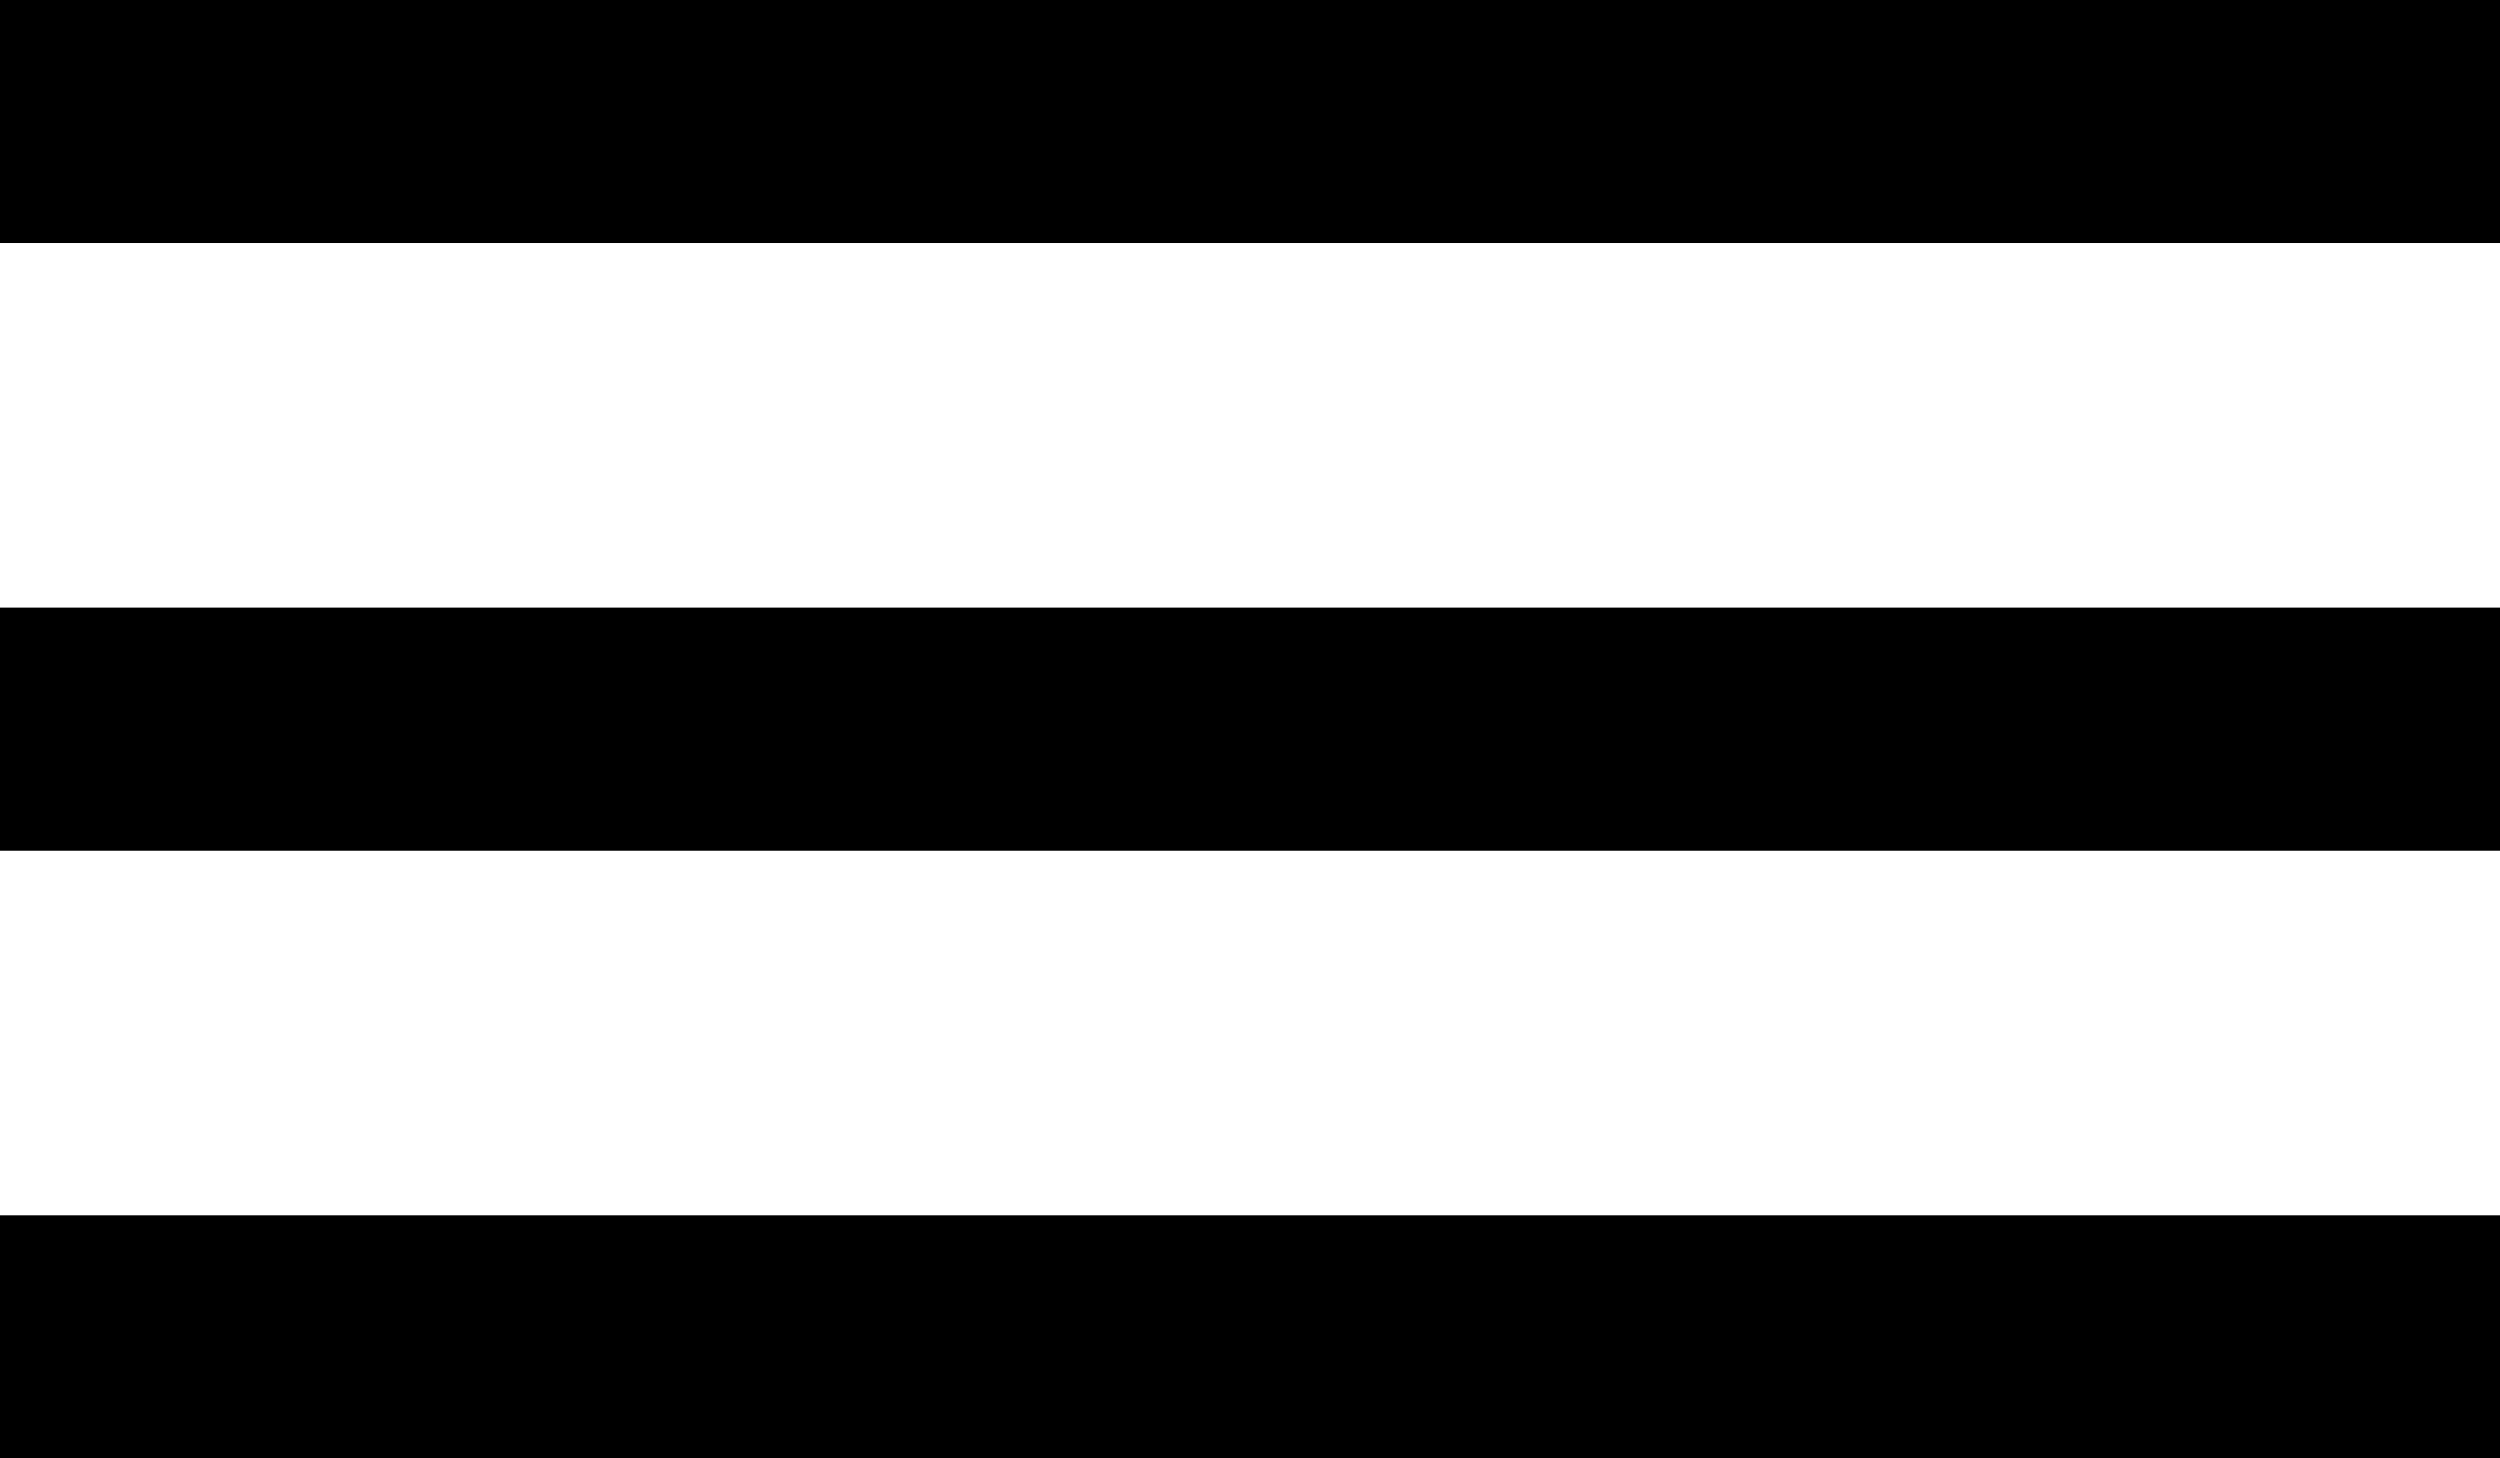 <svg width="24" height="14" viewBox="0 0 24 14" fill="none" xmlns="http://www.w3.org/2000/svg">
<path d="M0 14H24V11.667H0V14ZM0 8.167H24V5.833H0V8.167ZM0 0V2.333H24V0H0Z" fill="$colorBlack"/>
</svg>
